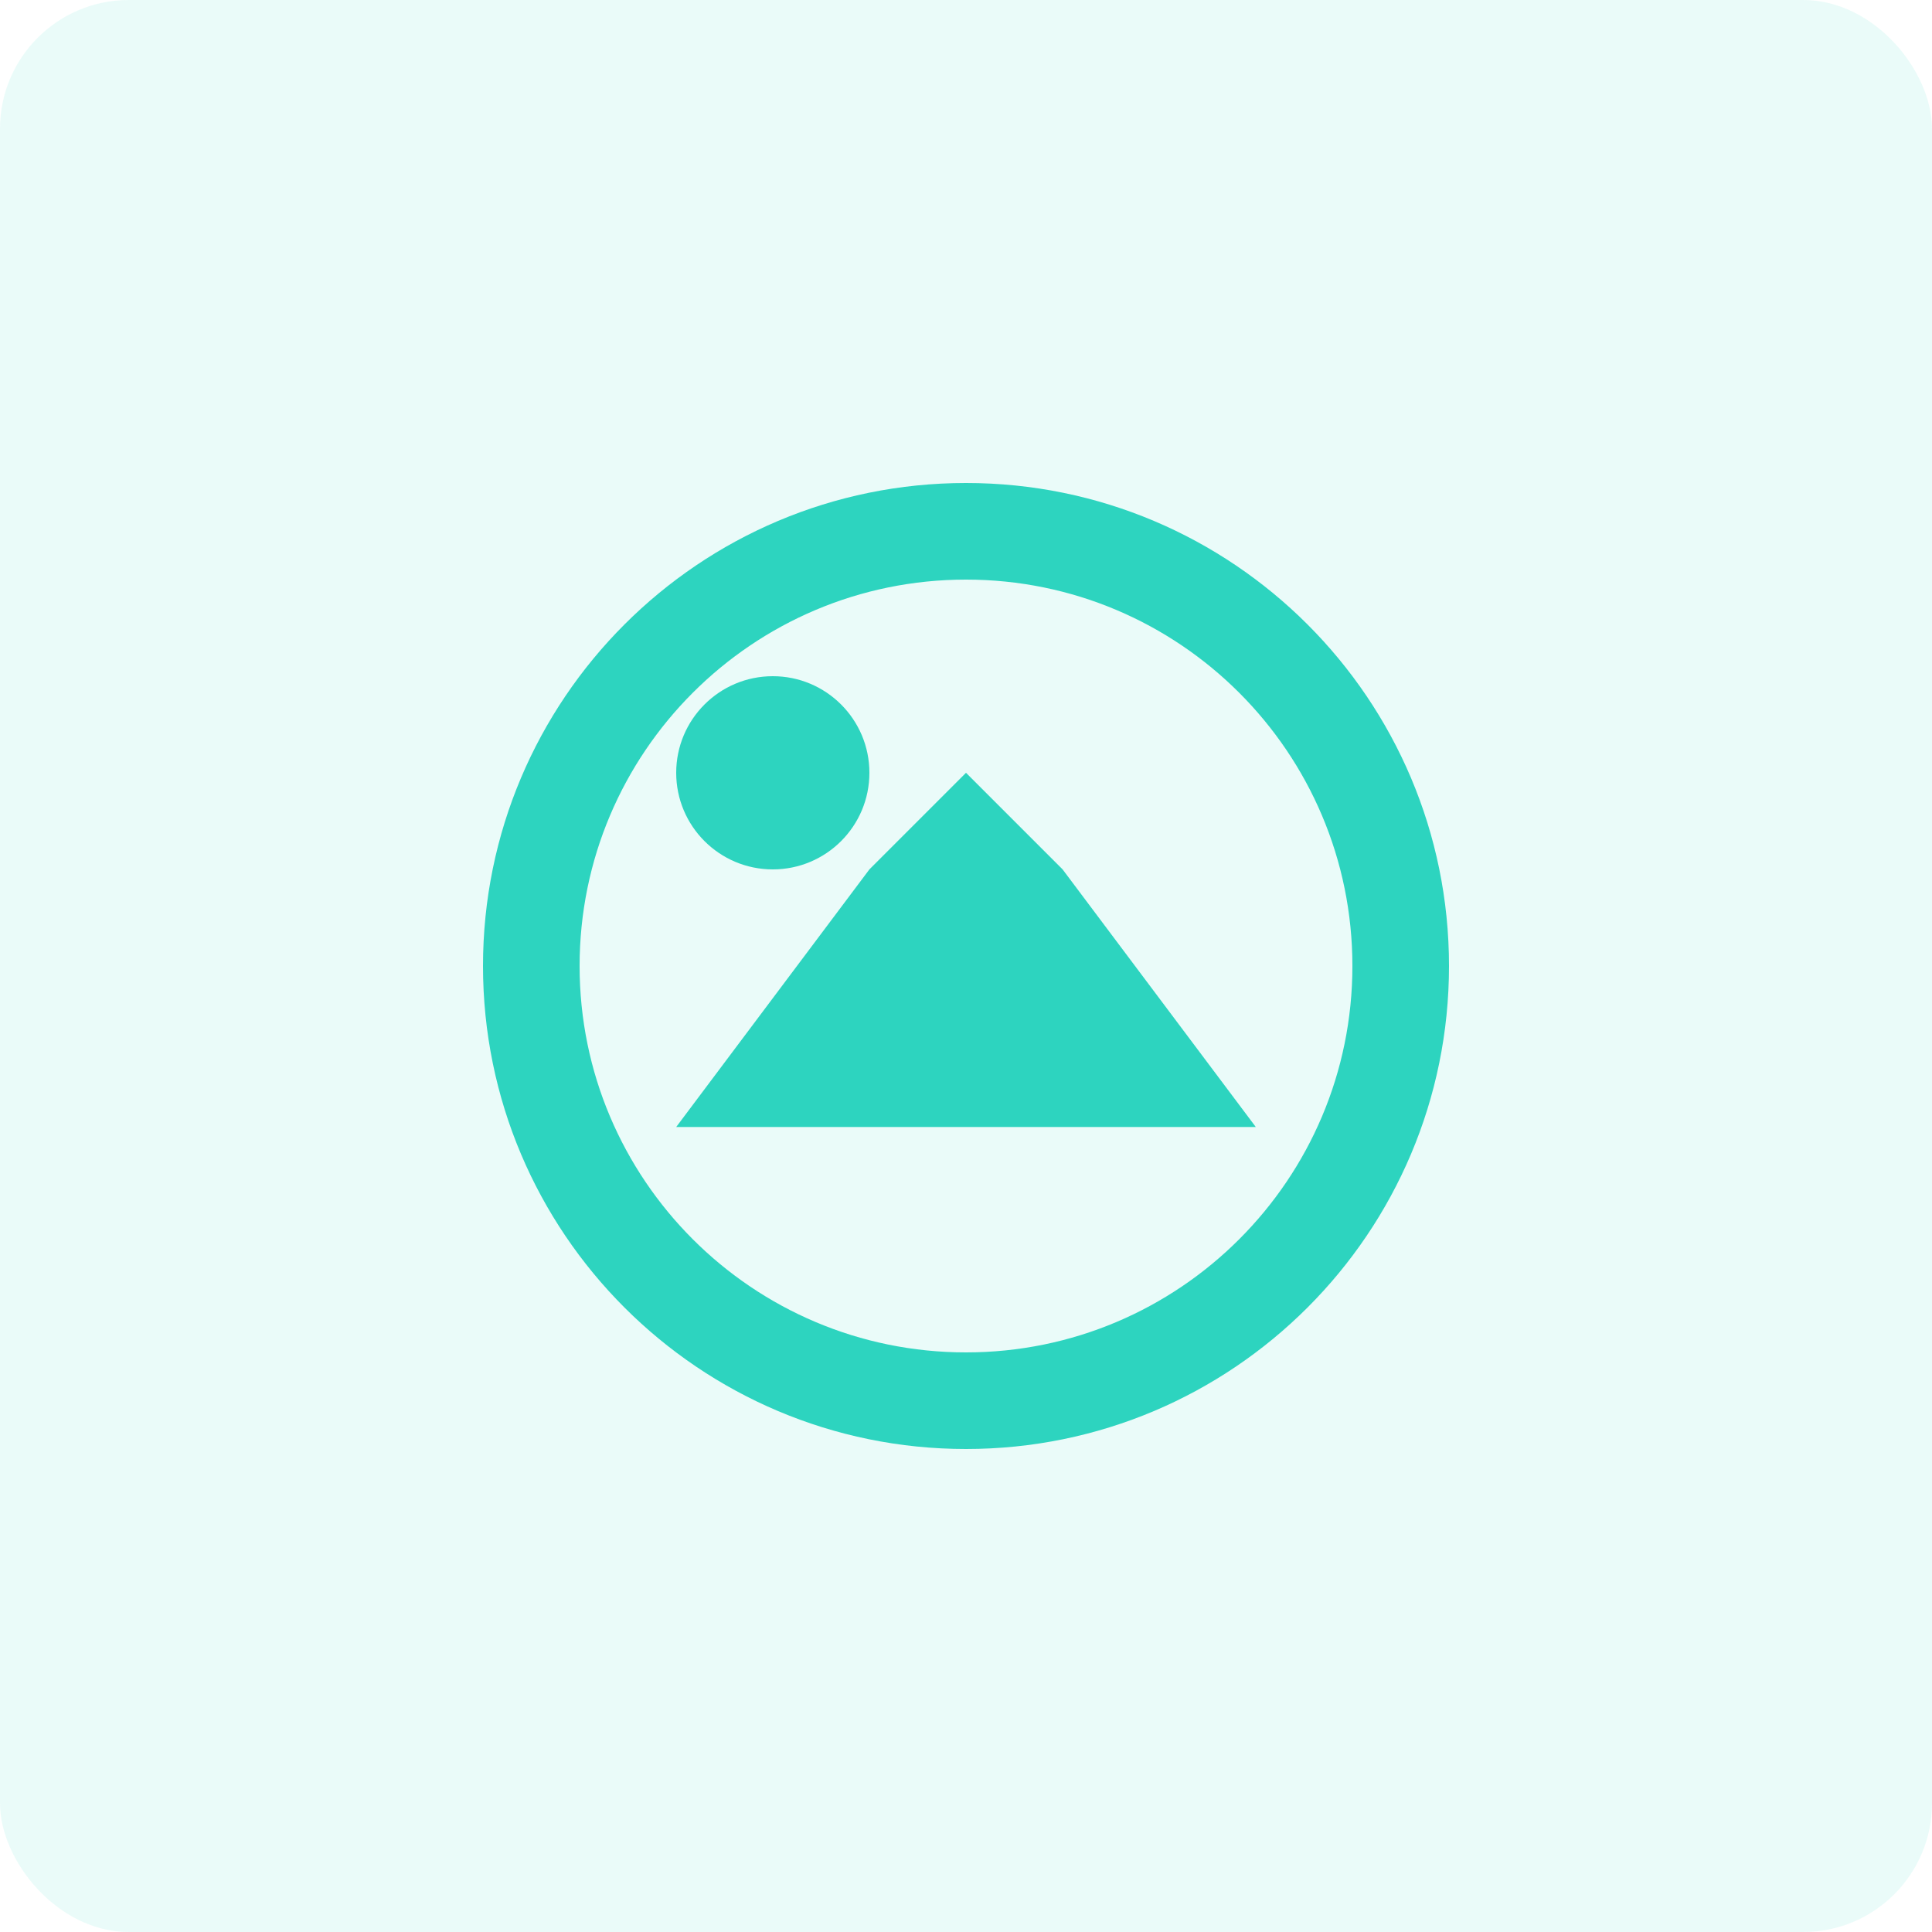 <svg width="300" height="300" viewBox="0 0 300 300" fill="none" xmlns="http://www.w3.org/2000/svg">
  <rect width="300" height="300" rx="20" fill="#2dd4bf" fill-opacity="0.1"/>
  <path d="M150 75C108.579 75 75 108.579 75 150C75 191.421 108.579 225 150 225C191.421 225 225 191.421 225 150C225 108.579 191.421 75 150 75ZM150 90C183.137 90 210 116.863 210 150C210 183.137 183.137 210 150 210C116.863 210 90 183.137 90 150C90 116.863 116.863 90 150 90Z" fill="#2dd4bf"/>
  <path d="M165 135L195 175H105L135 135L150 120L165 135Z" fill="#2dd4bf"/>
  <circle cx="120" cy="120" r="15" fill="#2dd4bf"/>
</svg> 